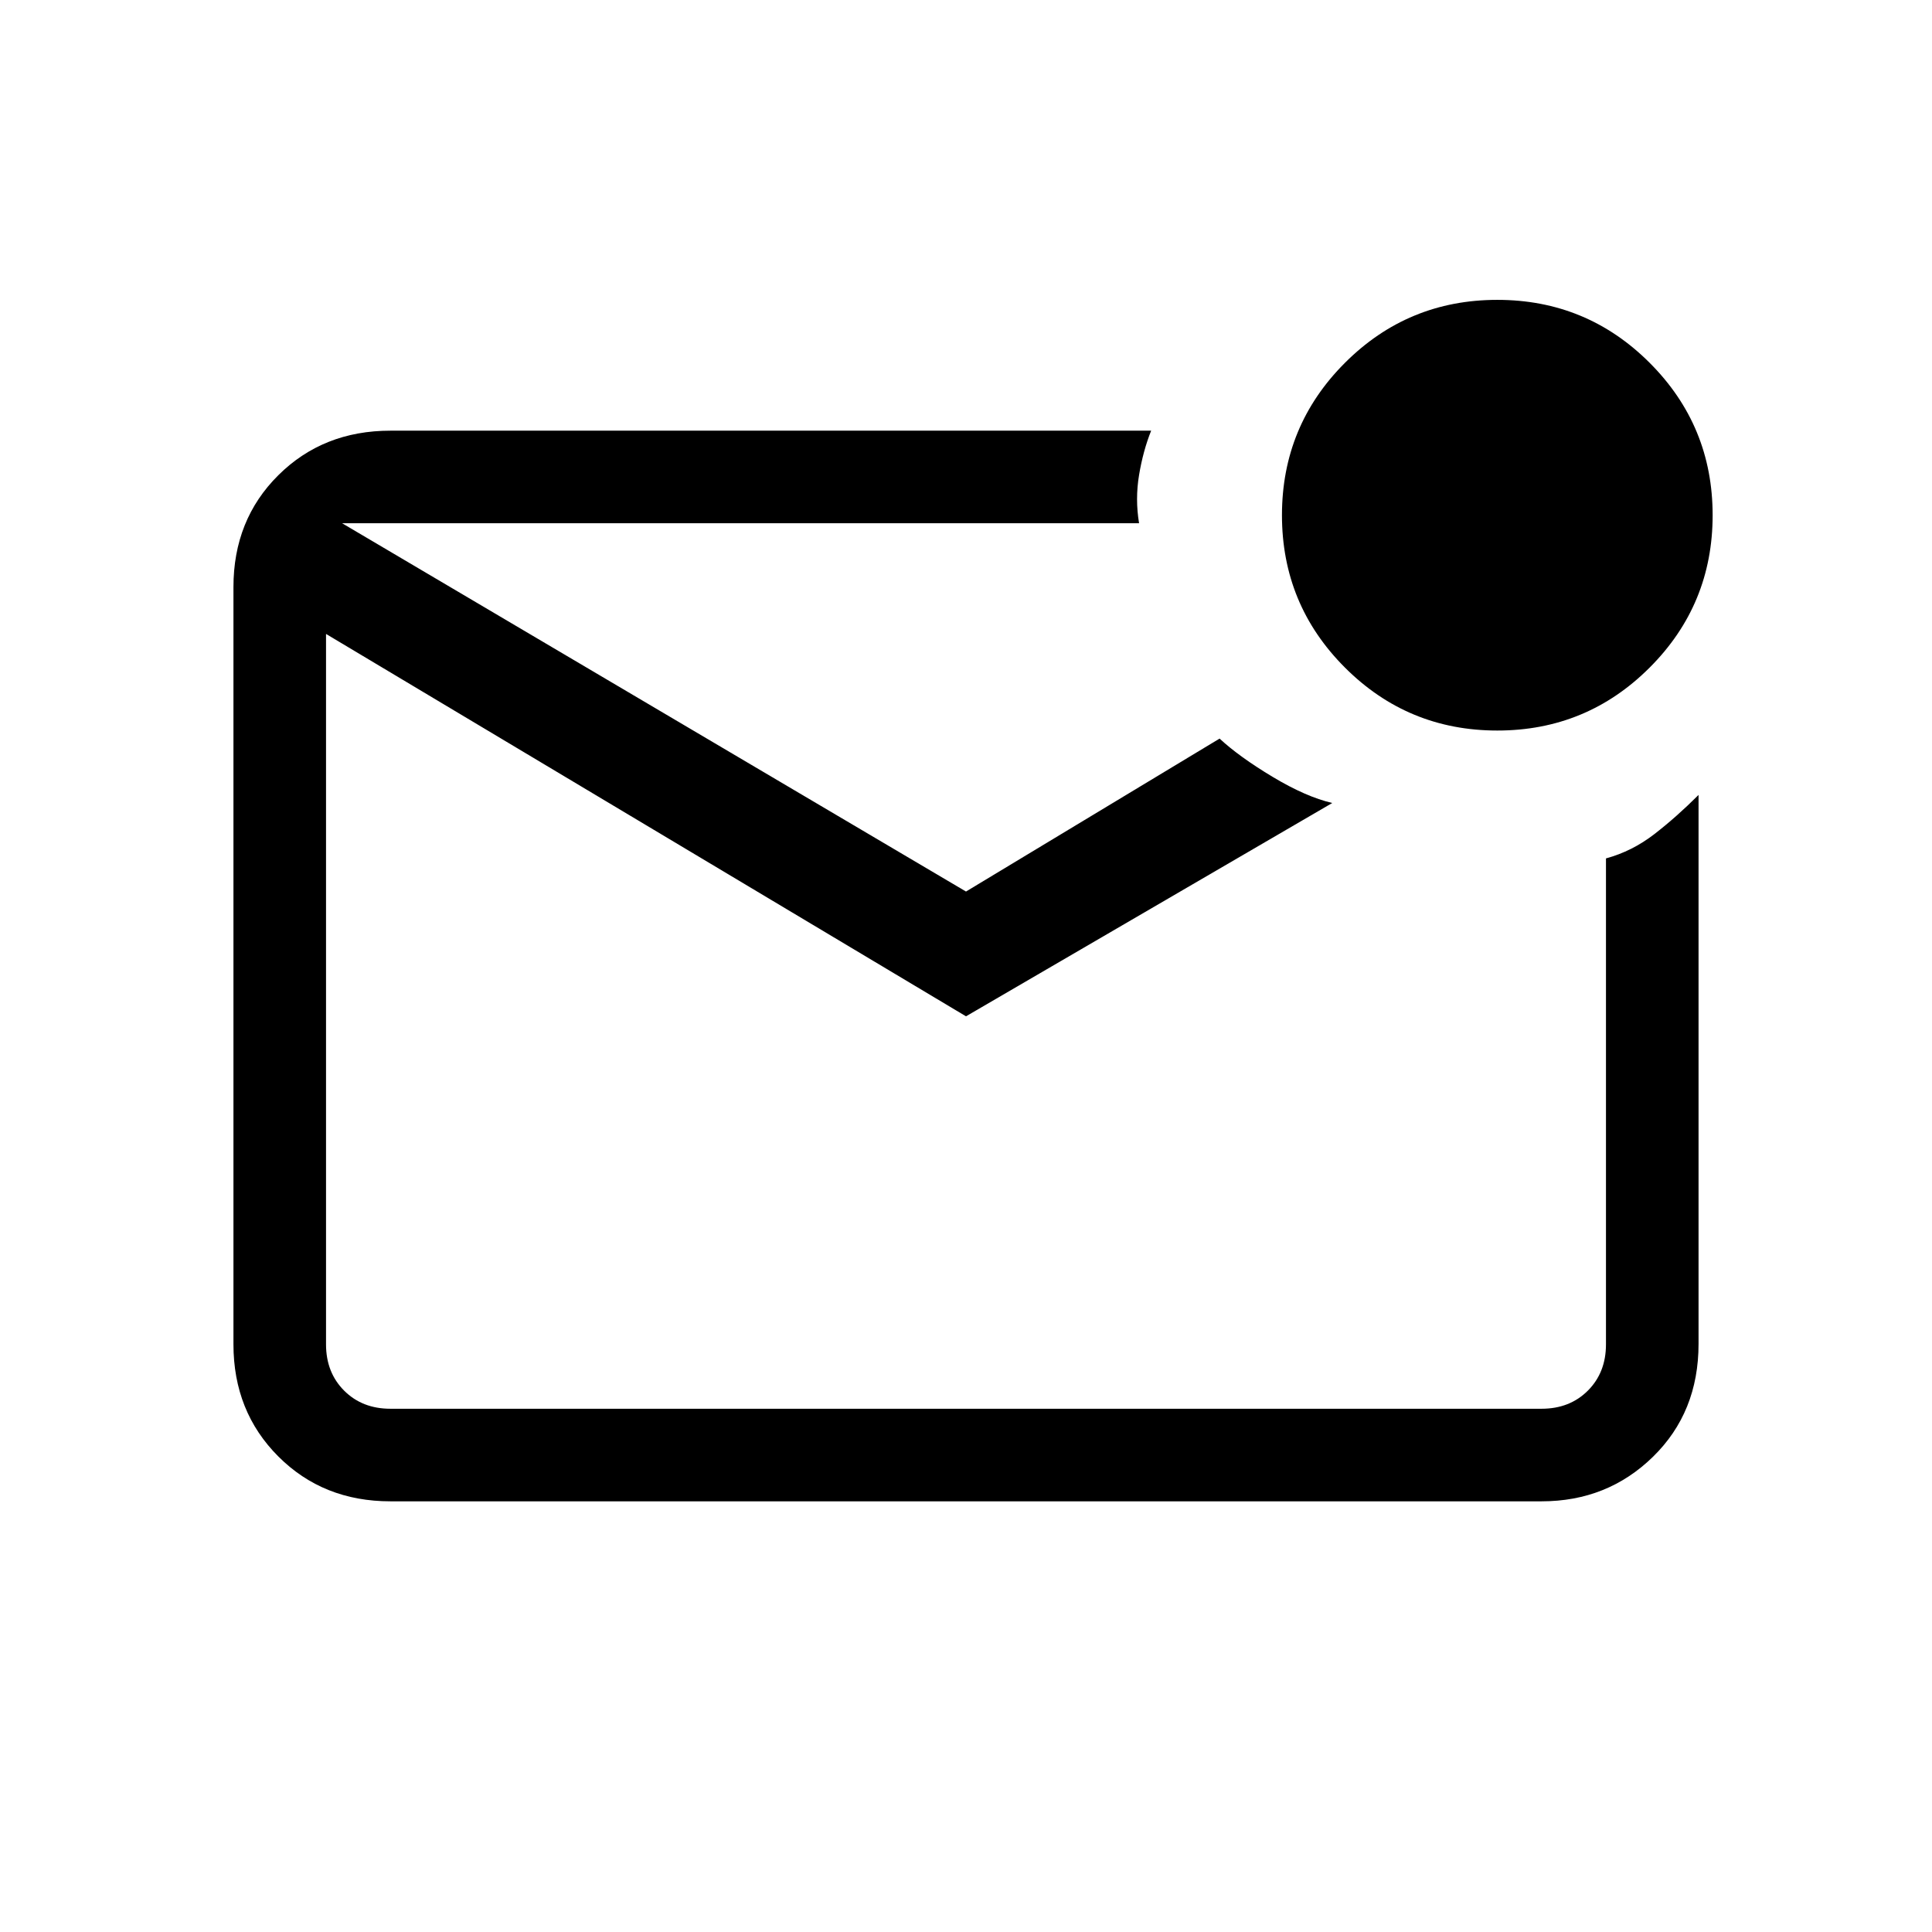<svg xmlns="http://www.w3.org/2000/svg" height="20" viewBox="0 -960 960 960" width="20"><path d="M194-214q-33.43 0-55.71-22.3Q116-258.6 116-292.04v-376.24q0-33.44 22.29-55.58Q160.57-746 194-746h378q-4 10-6 22t0 24H170l310 183 126-76q9.77 9.06 26.38 19.03Q649-564 662-561L480-455 162-645v353q0 14 9 23t23 9h572q14 0 23-9t9-23v-241.46q13-3.54 24-12.04t22-19.5v272.77q0 33.96-22.64 56.09Q798.72-214 766-214H194Zm-32-486v440-440Zm582 103q-44.42 0-75.71-31.29Q637-659.58 637-704q0-44.42 31.29-75.71Q699.58-811 744-811q44.42 0 75.71 31.29Q851-748.42 851-704q0 44.42-31.29 75.71Q788.42-597 744-597Z"/></svg>